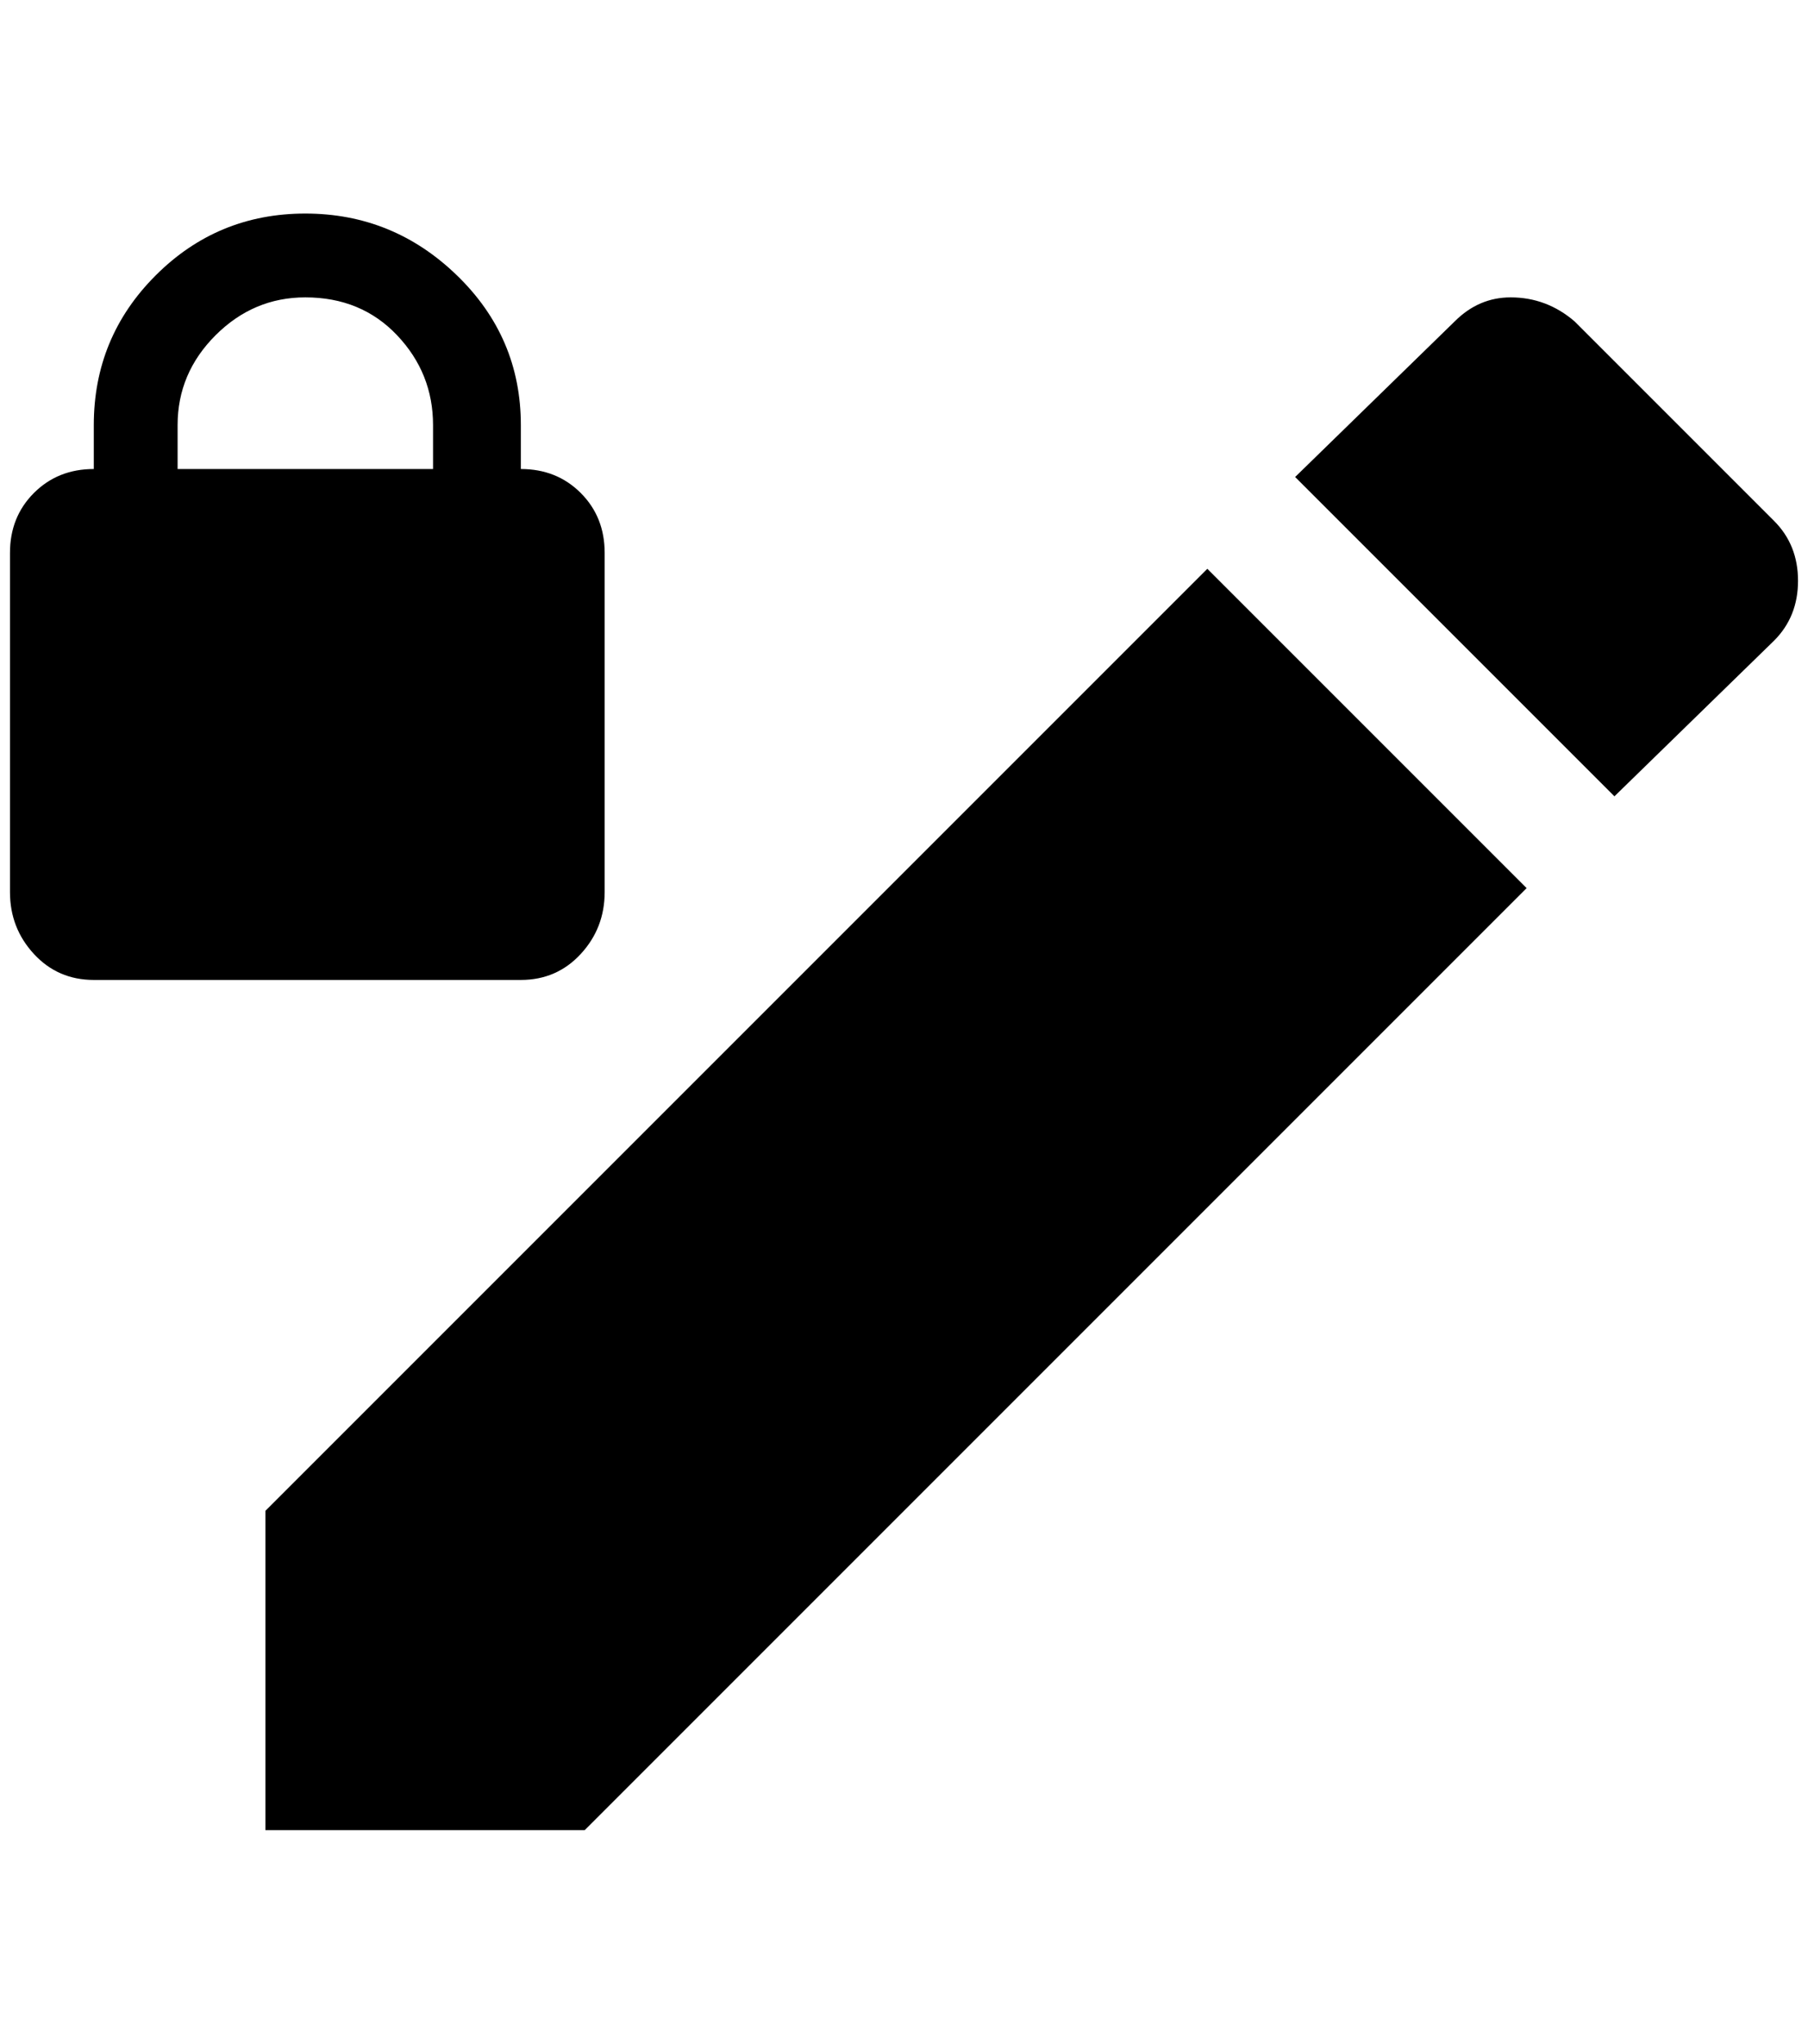 <?xml version="1.0" standalone="no"?>
<!DOCTYPE svg PUBLIC "-//W3C//DTD SVG 1.1//EN" "http://www.w3.org/Graphics/SVG/1.1/DTD/svg11.dtd" >
<svg xmlns="http://www.w3.org/2000/svg" xmlns:xlink="http://www.w3.org/1999/xlink" version="1.1" viewBox="-10 0 1812 2048">
   <path fill="currentColor"
d="M296 214q-88 0 -150 62t-62 150v44q-36 0 -60 24t-24 60v340q0 36 24 62t60 26h428q36 0 60 -26t24 -62v-340q0 -36 -24 -60t-60 -24v-44q0 -88 -64 -150t-152 -62zM296 298q56 0 92 38t36 90v44h-256v-44q0 -52 38 -90t90 -38zM1504 298q-32 0 -56 24l-160 156l320 320
l160 -156q24 -24 24 -60t-24 -60l-200 -200q-28 -24 -64 -24zM1200 570l-944 944v320h320l944 -944z" />
</svg>

